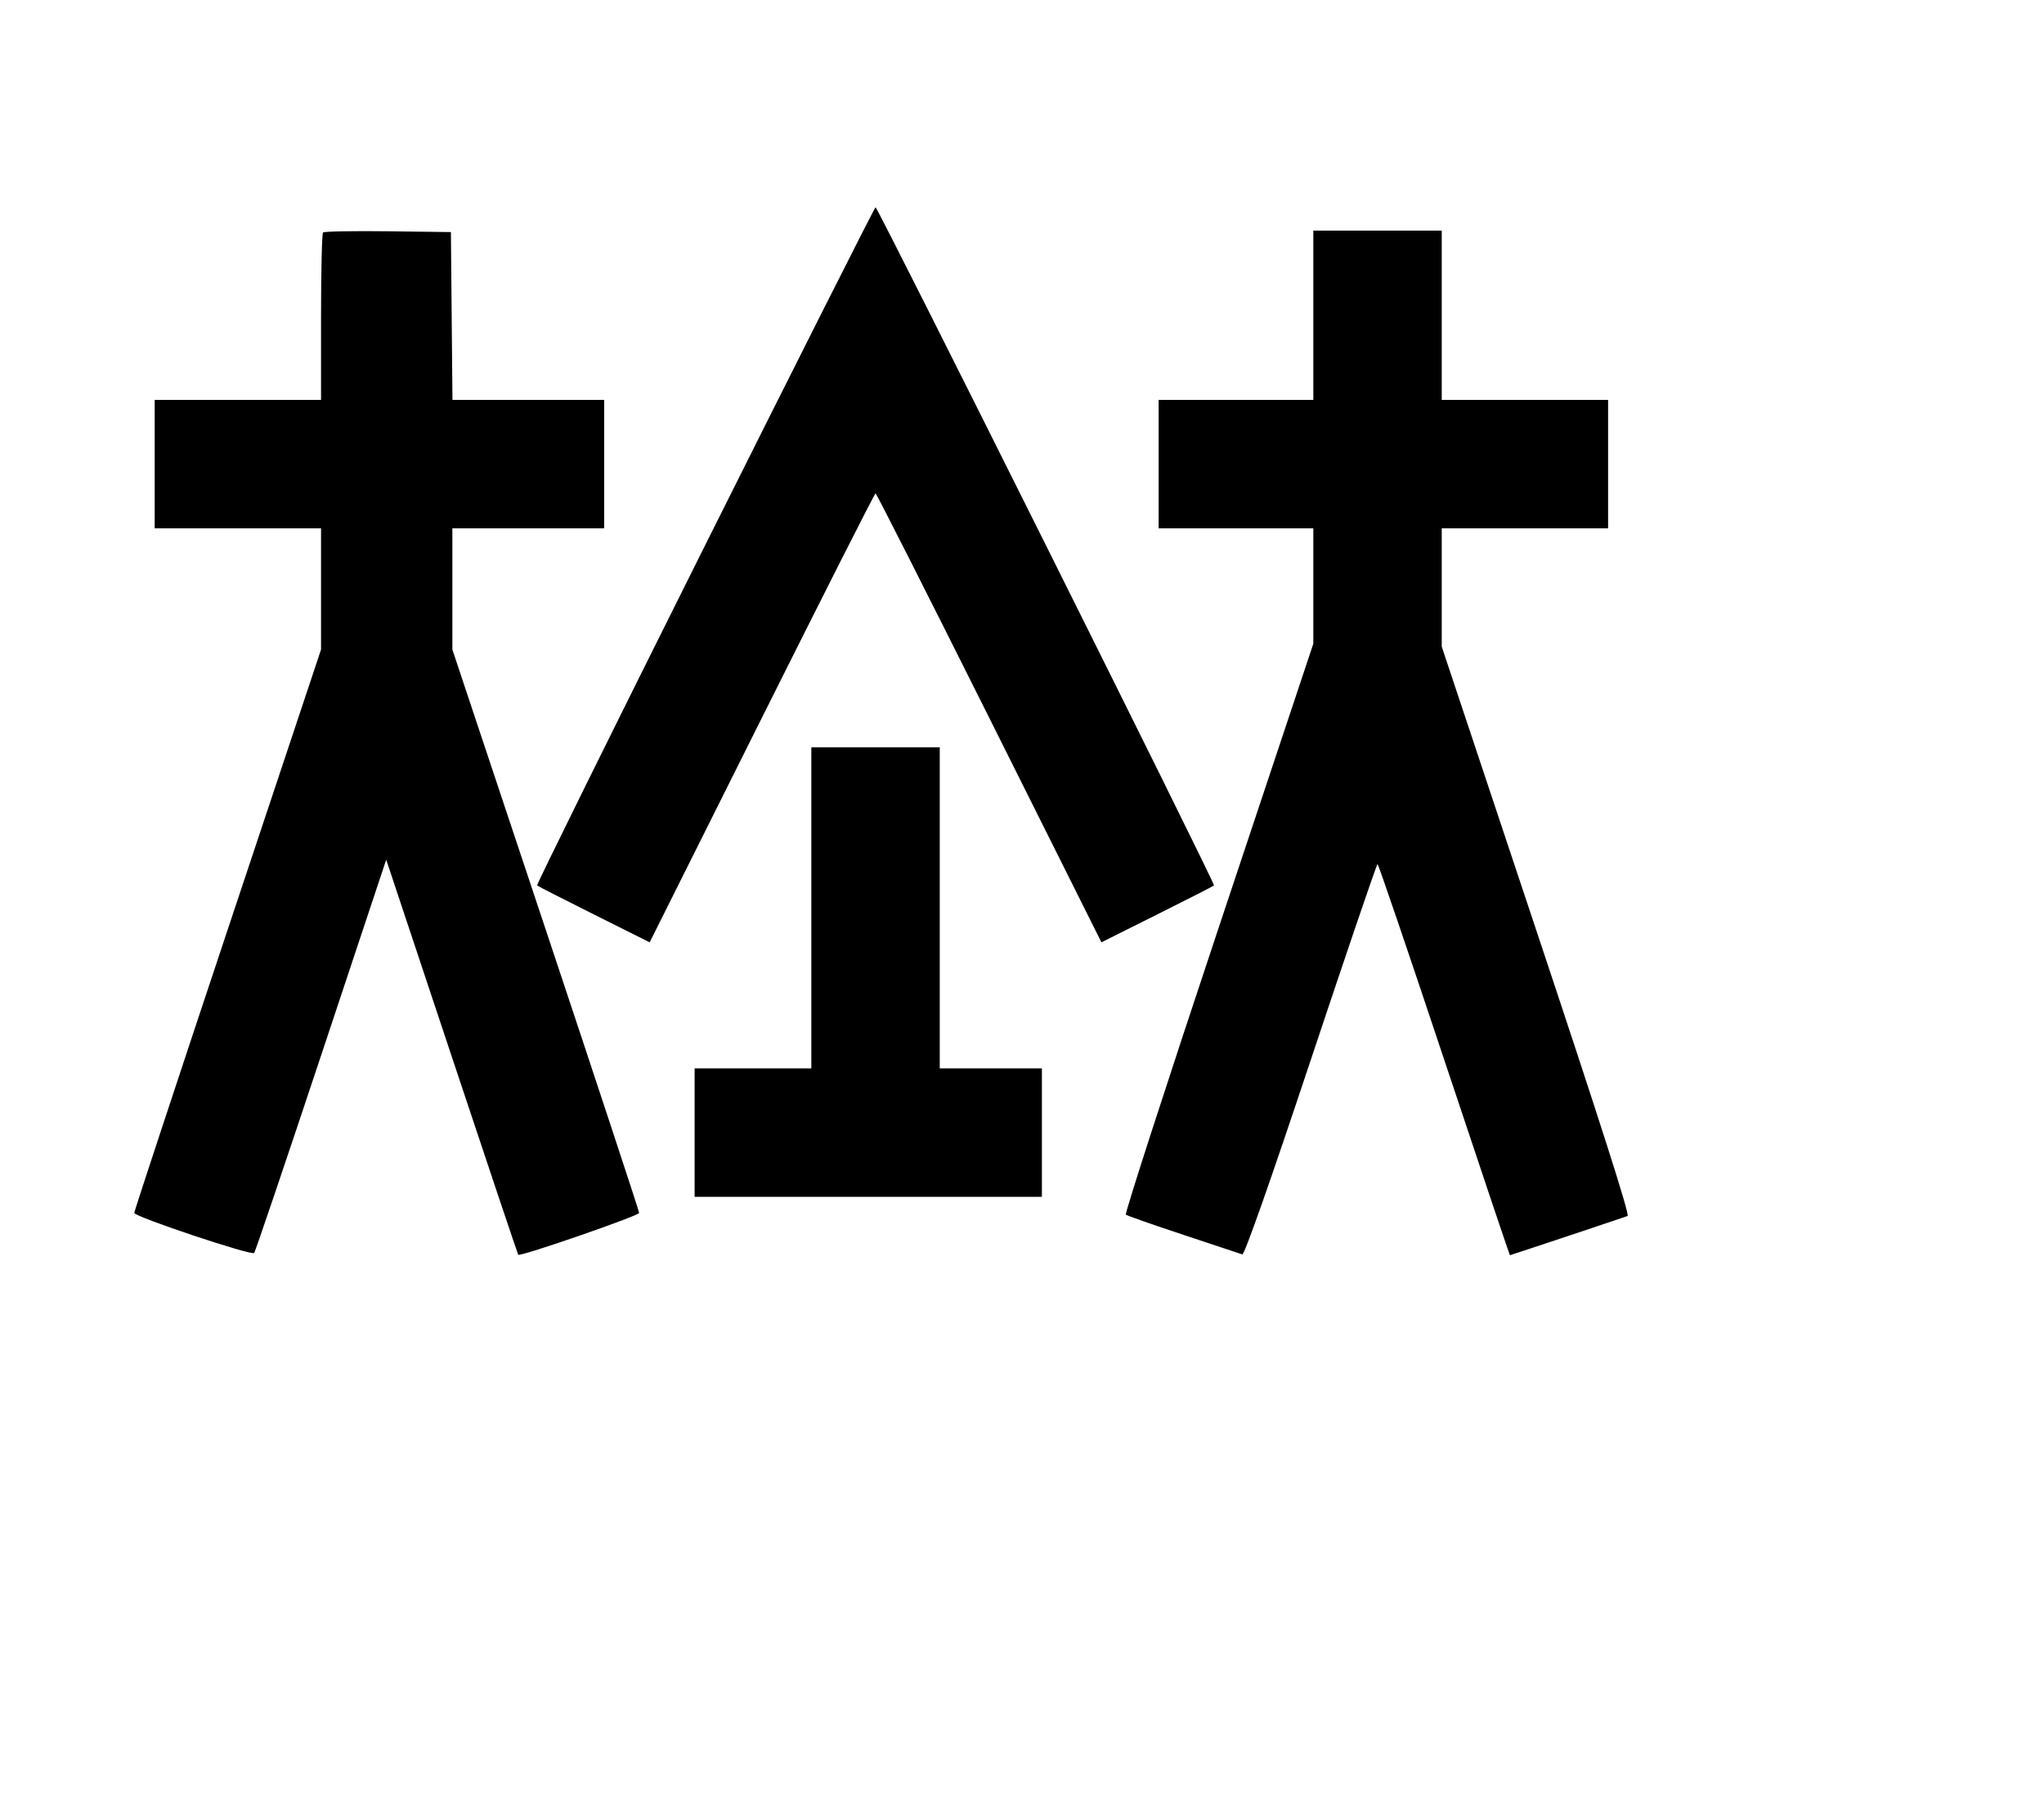 <svg width="136mm" height="120mm" version="1.1" viewBox="0 0 600 529.412" xmlns="http://www.w3.org/2000/svg"><path d="M206.916 160.157 C 179.603 214.790,157.437 259.659,157.659 259.867 C 157.880 260.075,165.406 263.914,174.383 268.399 L 190.705 276.553 223.639 210.668 C 241.753 174.431,256.770 144.782,257.010 144.782 C 257.250 144.782,272.267 174.431,290.381 210.668 L 323.315 276.553 339.637 268.399 C 348.614 263.914,356.140 260.075,356.361 259.867 C 356.818 259.438,257.680 60.826,257.010 60.826 C 256.771 60.826,234.229 105.525,206.916 160.157 M94.824 68.234 C 94.501 68.557,94.237 79.744,94.237 93.095 L 94.237 117.368 69.821 117.368 L 45.405 117.368 45.405 136.215 L 45.405 155.063 69.821 155.063 L 94.237 155.063 94.237 172.844 L 94.237 190.626 66.823 272.859 C 51.745 318.087,39.408 355.486,39.408 355.967 C 39.408 357.074,73.845 368.577,74.610 367.726 C 74.921 367.379,83.769 341.266,94.273 309.697 L 113.370 252.298 132.620 310.125 C 143.208 341.930,151.984 368.087,152.122 368.250 C 152.662 368.889,187.617 356.795,187.617 355.969 C 187.617 355.487,175.281 318.087,160.203 272.859 L 132.788 190.626 132.788 172.844 L 132.788 155.063 155.063 155.063 L 177.337 155.063 177.337 136.215 L 177.337 117.368 155.076 117.368 L 132.815 117.368 132.587 92.738 L 132.360 68.108 113.886 67.877 C 103.725 67.750,95.147 67.911,94.824 68.234 M385.515 92.524 L 385.515 117.368 362.812 117.368 L 340.110 117.368 340.110 136.215 L 340.110 155.063 362.812 155.063 L 385.515 155.063 385.515 171.987 L 385.515 188.912 357.682 272.402 C 342.373 318.322,330.133 356.148,330.481 356.461 C 330.830 356.774,338.439 359.448,347.392 362.403 C 356.344 365.359,364.111 367.939,364.652 368.137 C 365.278 368.366,372.582 347.647,384.779 311.040 C 395.309 279.439,404.122 253.583,404.362 253.583 C 404.603 253.583,413.407 279.413,423.926 310.982 C 434.445 342.551,443.128 368.381,443.222 368.381 C 443.415 368.381,476.215 357.447,477.771 356.864 C 478.453 356.608,469.659 329.100,450.999 273.126 L 423.210 189.769 423.210 172.416 L 423.210 155.063 447.626 155.063 L 472.042 155.063 472.042 136.215 L 472.042 117.368 447.626 117.368 L 423.210 117.368 423.210 92.524 L 423.210 67.679 404.362 67.679 L 385.515 67.679 385.515 92.524 M238.163 266.434 L 238.163 313.552 221.029 313.552 L 203.895 313.552 203.895 332.400 L 203.895 351.247 254.868 351.247 L 305.842 351.247 305.842 332.400 L 305.842 313.552 290.850 313.552 L 275.857 313.552 275.857 266.434 L 275.857 219.315 257.010 219.315 L 238.163 219.315 238.163 266.434 " stroke="none" fill-rule="evenodd" fill="black"></path></svg>